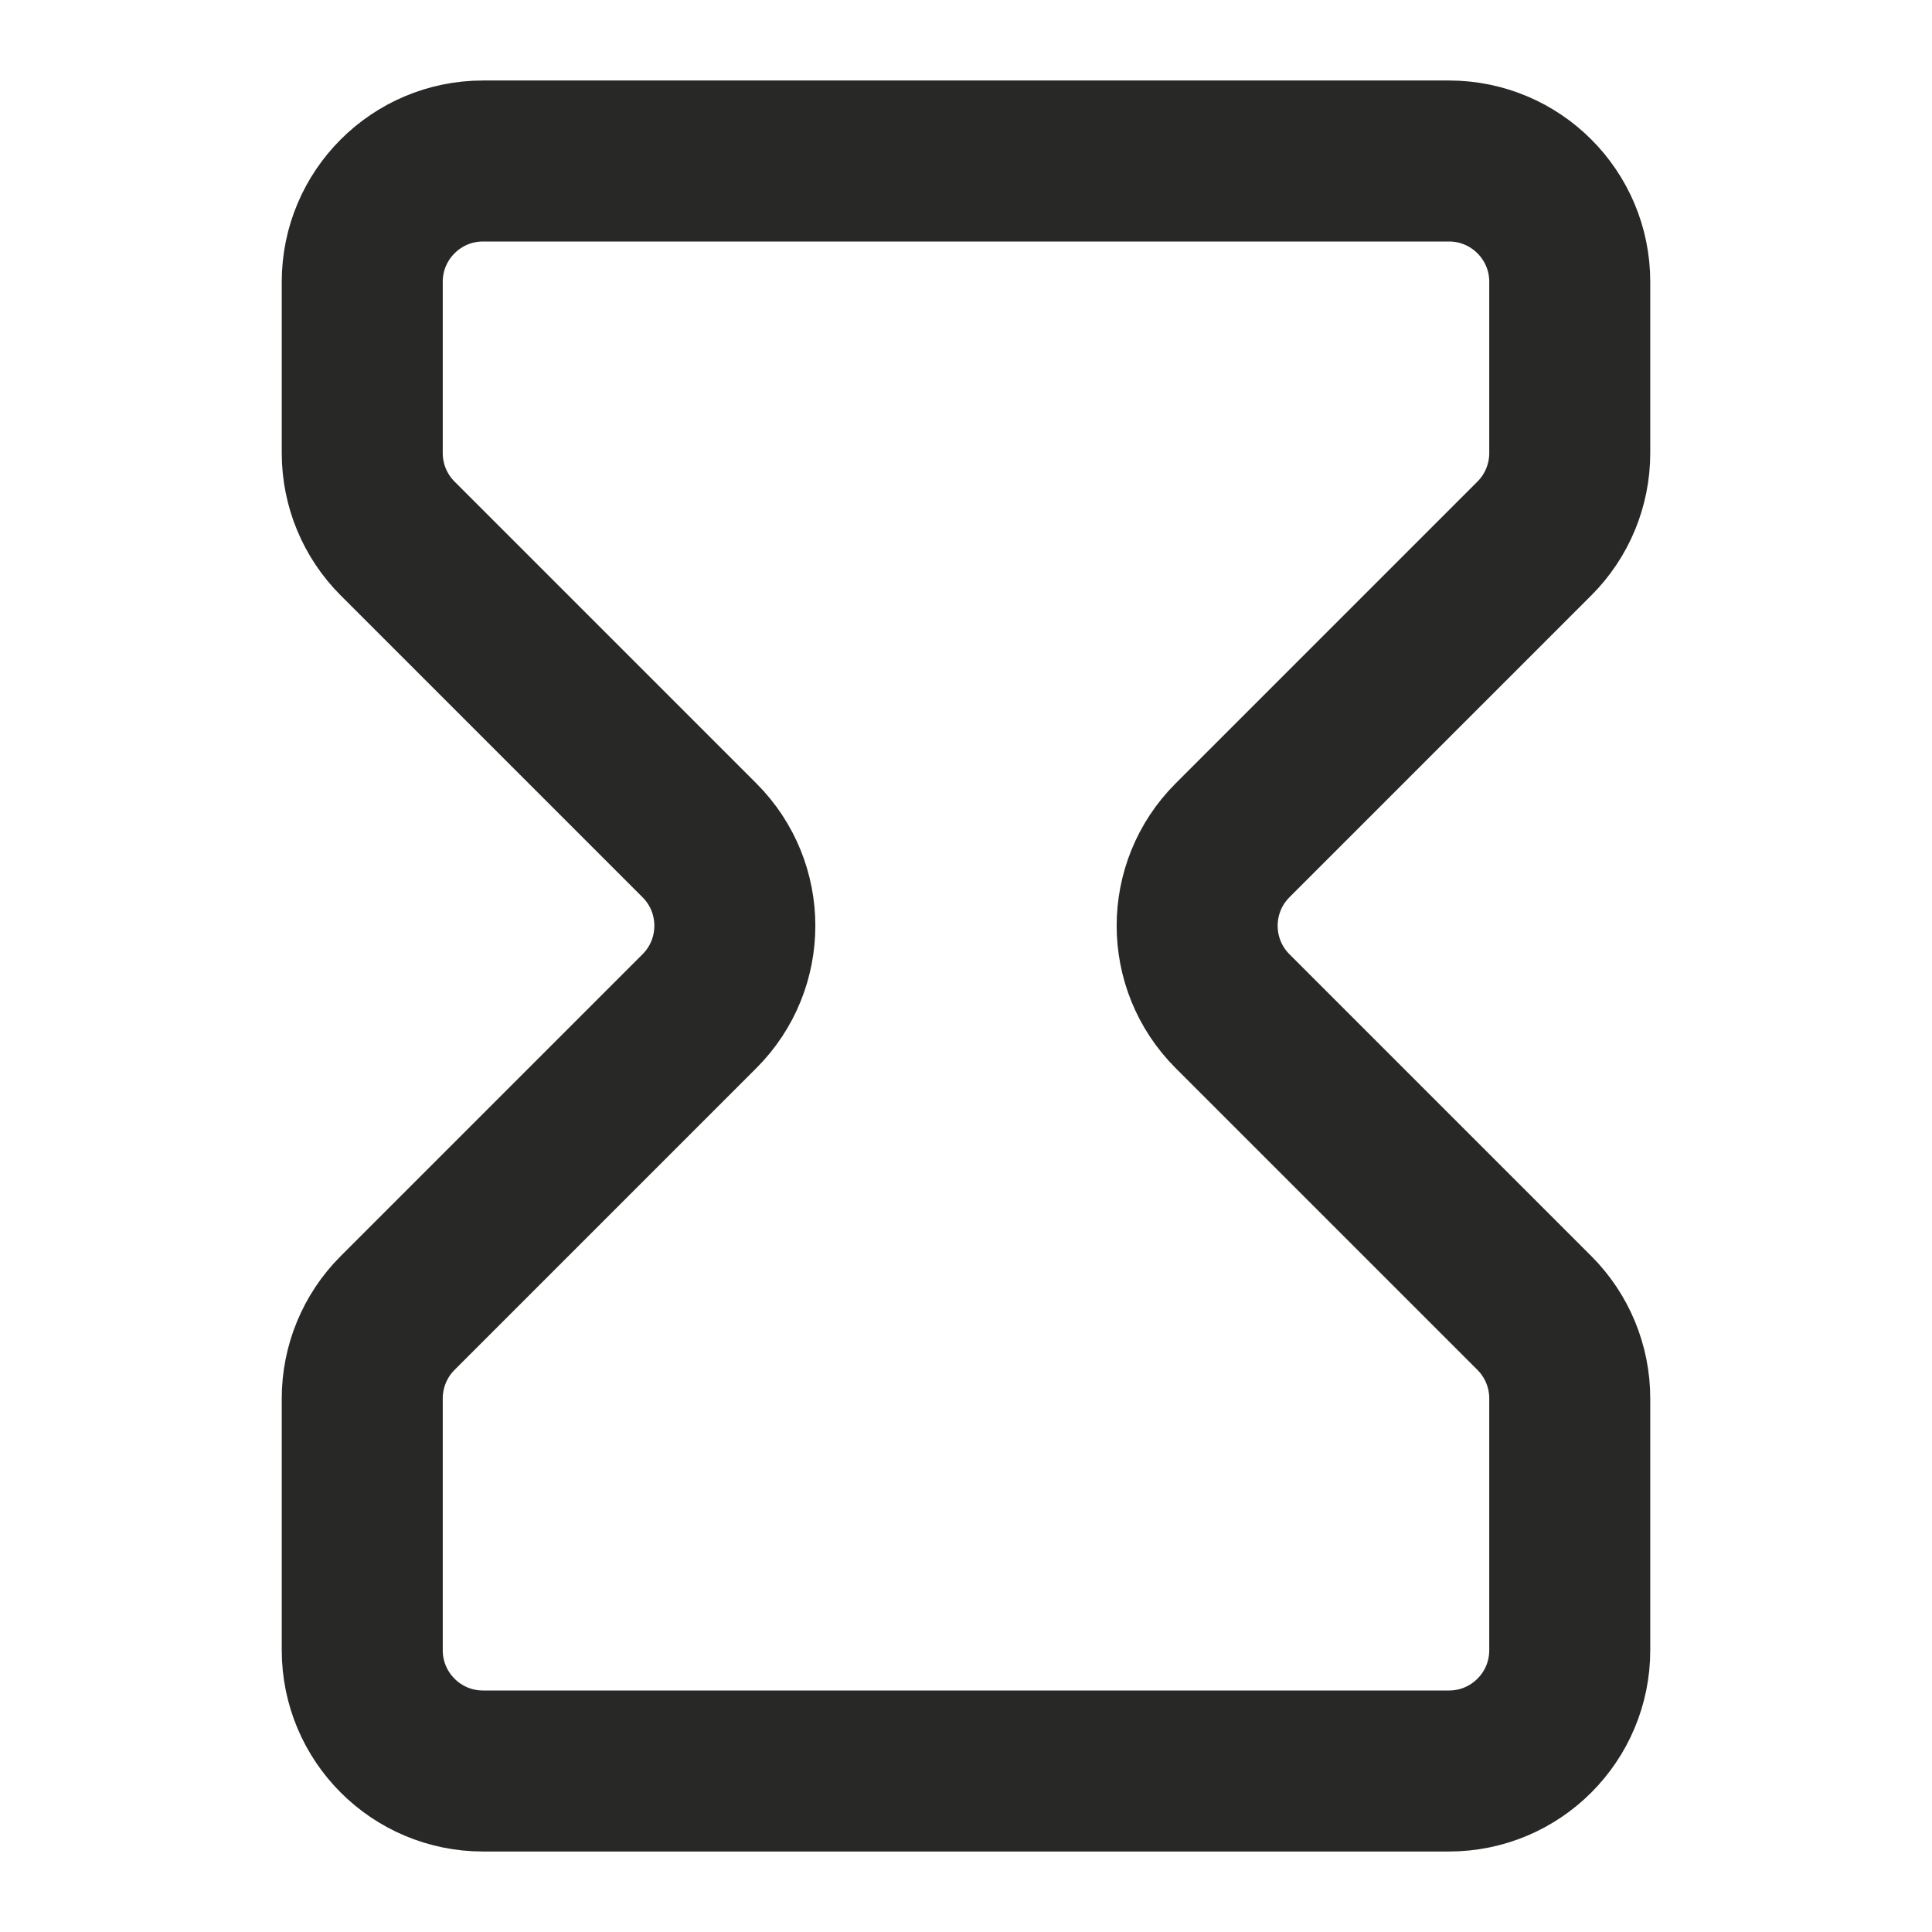 <svg width="24" height="24" viewBox="0 0 24 24" fill="none" xmlns="http://www.w3.org/2000/svg">
<path d="M6 22H18C18.828 22 19.5 21.328 19.5 20.5V17.371C19.5 16.974 19.342 16.592 19.061 16.311L15.311 12.561C14.725 11.975 14.725 11.025 15.311 10.439L19.061 6.689C19.342 6.408 19.5 6.027 19.5 5.629V3.5C19.5 2.672 18.828 2 18 2H6C5.172 2 4.5 2.672 4.5 3.5V5.629C4.5 6.027 4.658 6.408 4.939 6.689L8.689 10.439C9.275 11.025 9.275 11.975 8.689 12.561L4.939 16.311C4.658 16.592 4.5 16.974 4.5 17.371V20.5C4.5 21.328 5.172 22 6 22Z" stroke="#282827" stroke-width="2" stroke-linecap="square"/>
</svg>
